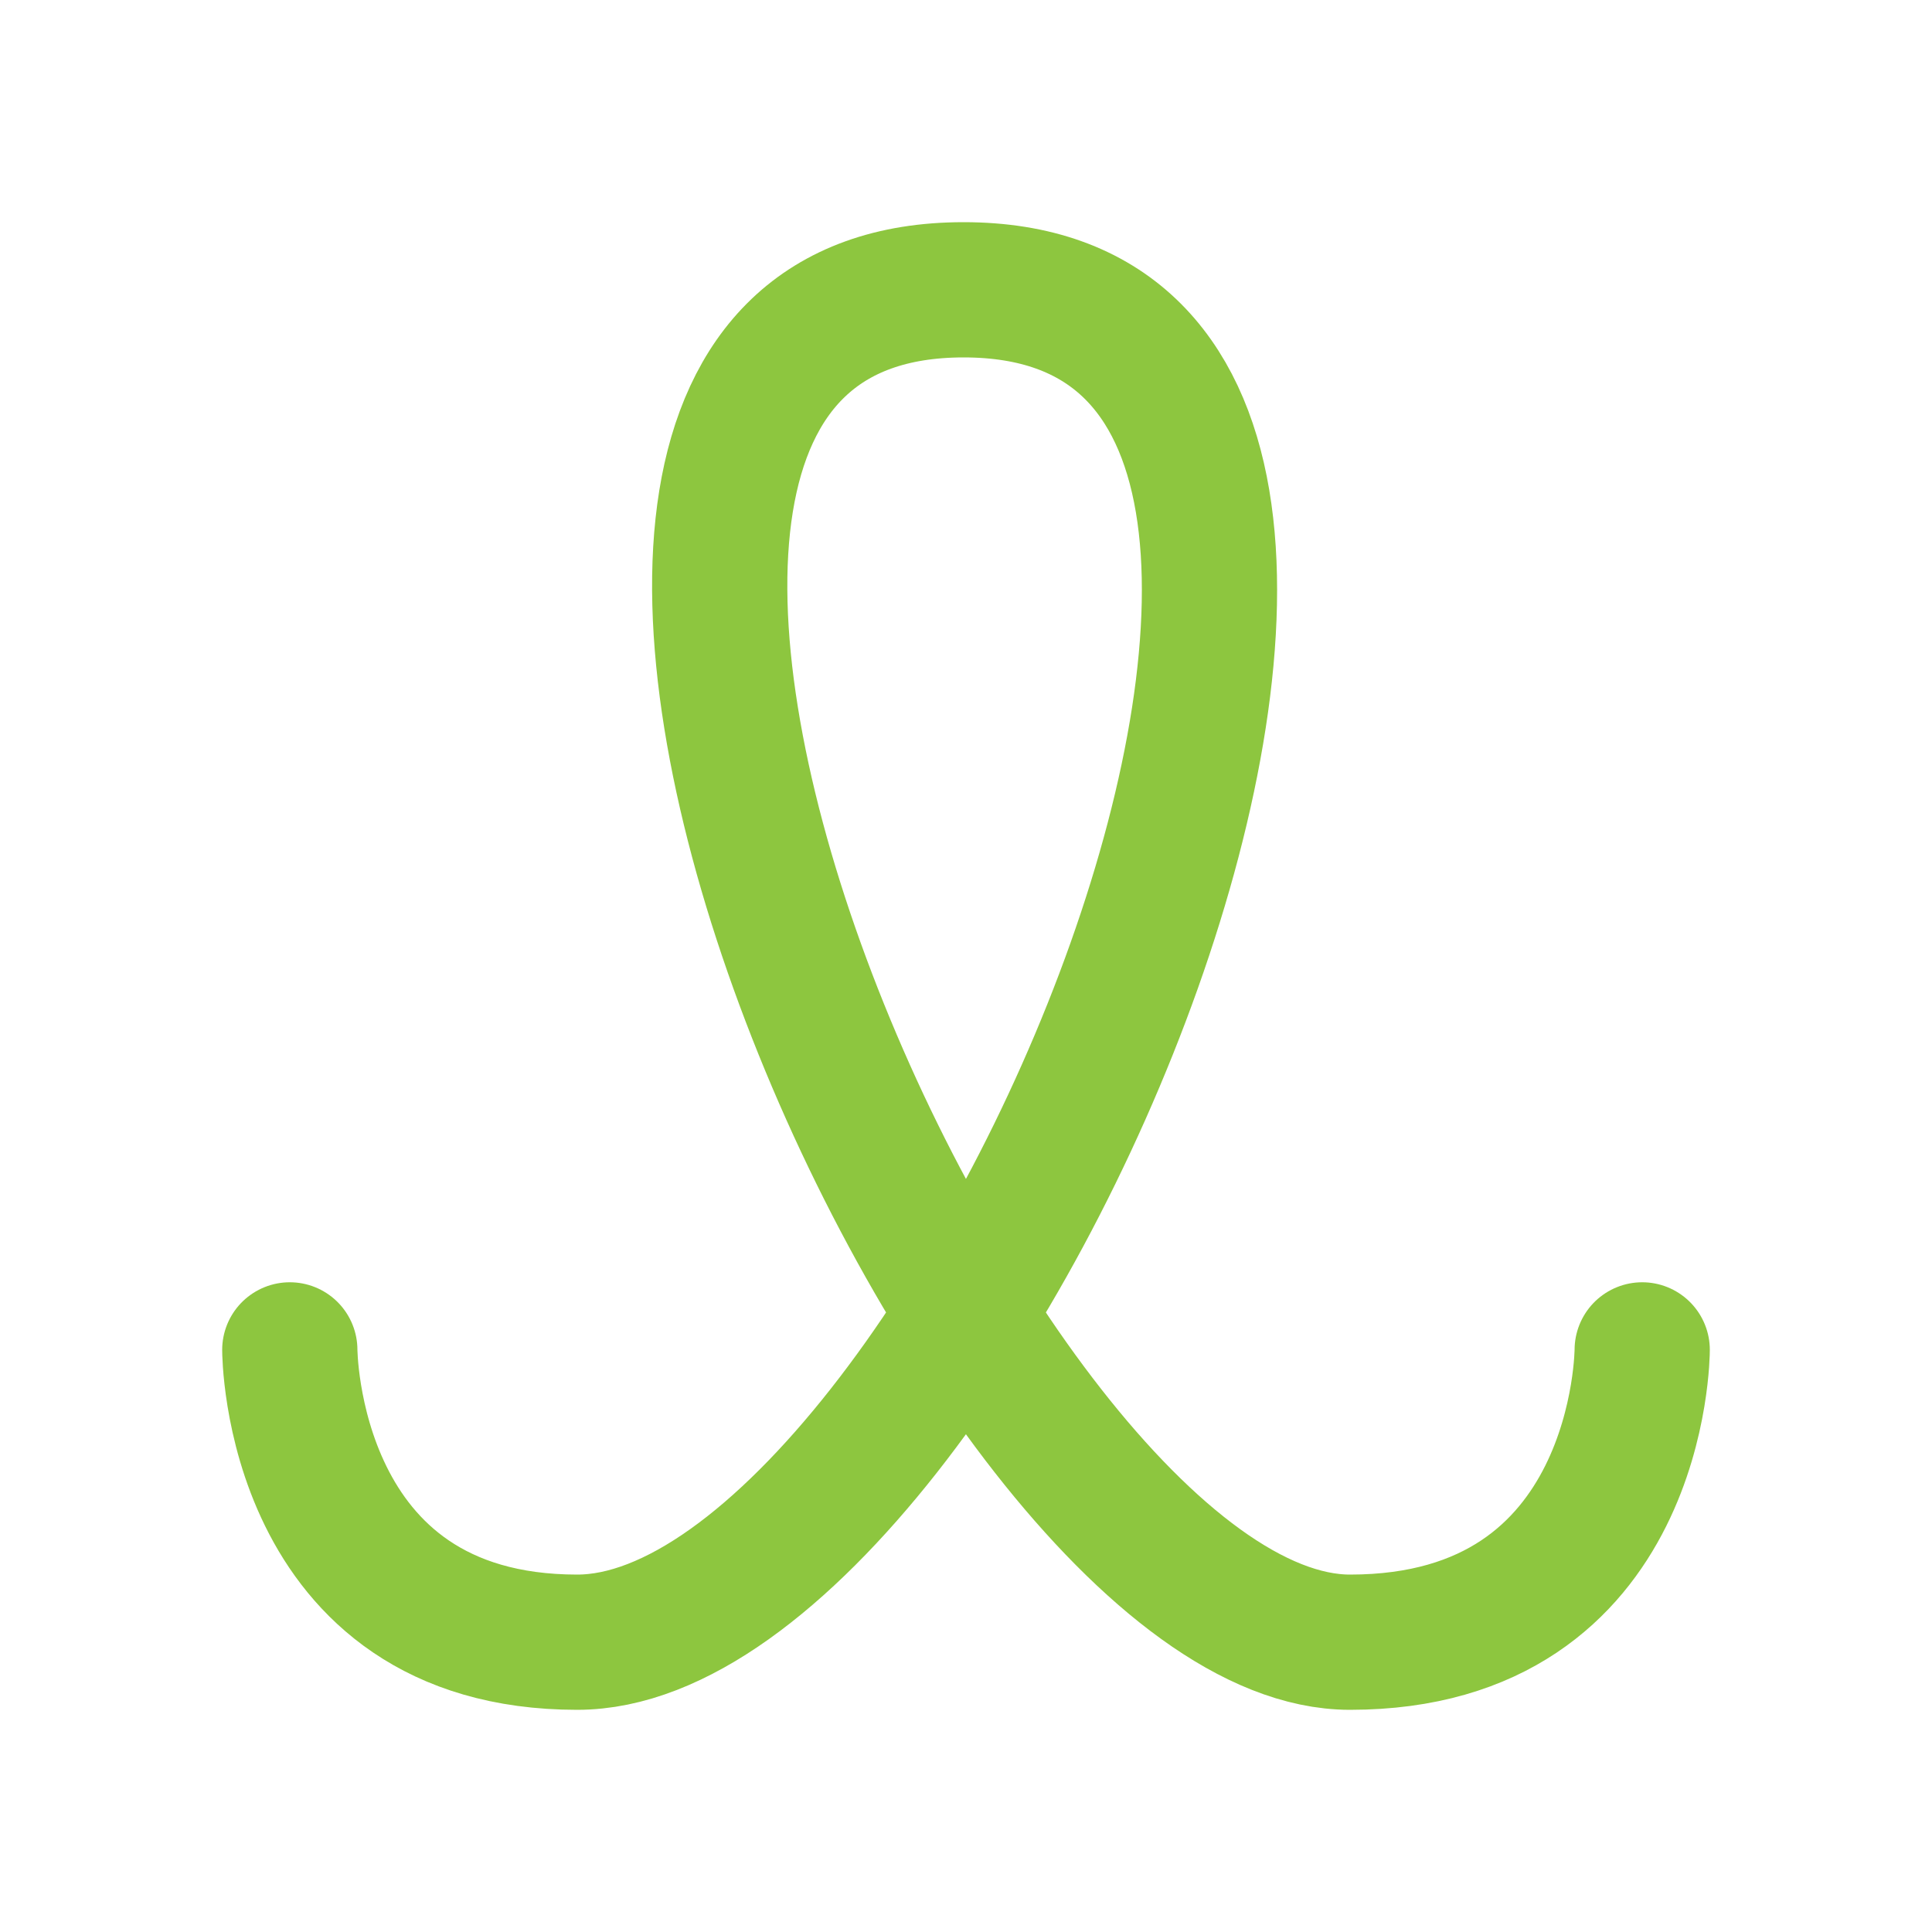 <?xml version="1.0" encoding="utf-8"?>
<!-- Generator: Adobe Illustrator 16.0.0, SVG Export Plug-In . SVG Version: 6.00 Build 0)  -->
<!DOCTYPE svg PUBLIC "-//W3C//DTD SVG 1.1//EN" "http://www.w3.org/Graphics/SVG/1.1/DTD/svg11.dtd">
<svg version="1.1" xmlns="http://www.w3.org/2000/svg" xmlns:xlink="http://www.w3.org/1999/xlink" x="0px" y="0px" width="100px"
	 height="100px" viewBox="0 0 100 100" enable-background="new 0 0 100 100" xml:space="preserve">
<g id="Layer_1" display="none">
</g>
<g id="Layer_2">
	<path fill="none" stroke="#8DC63F" stroke-width="7" stroke-linecap="round" stroke-miterlimit="10" d="M15,69.87
		c0,0,0,15.13,14.875,15.13c20.199,0,49.995-70,20-70c-30.004,0,0.366,70,20,70C85,85,85,69.87,85,69.87"/>
</g>
</svg>

